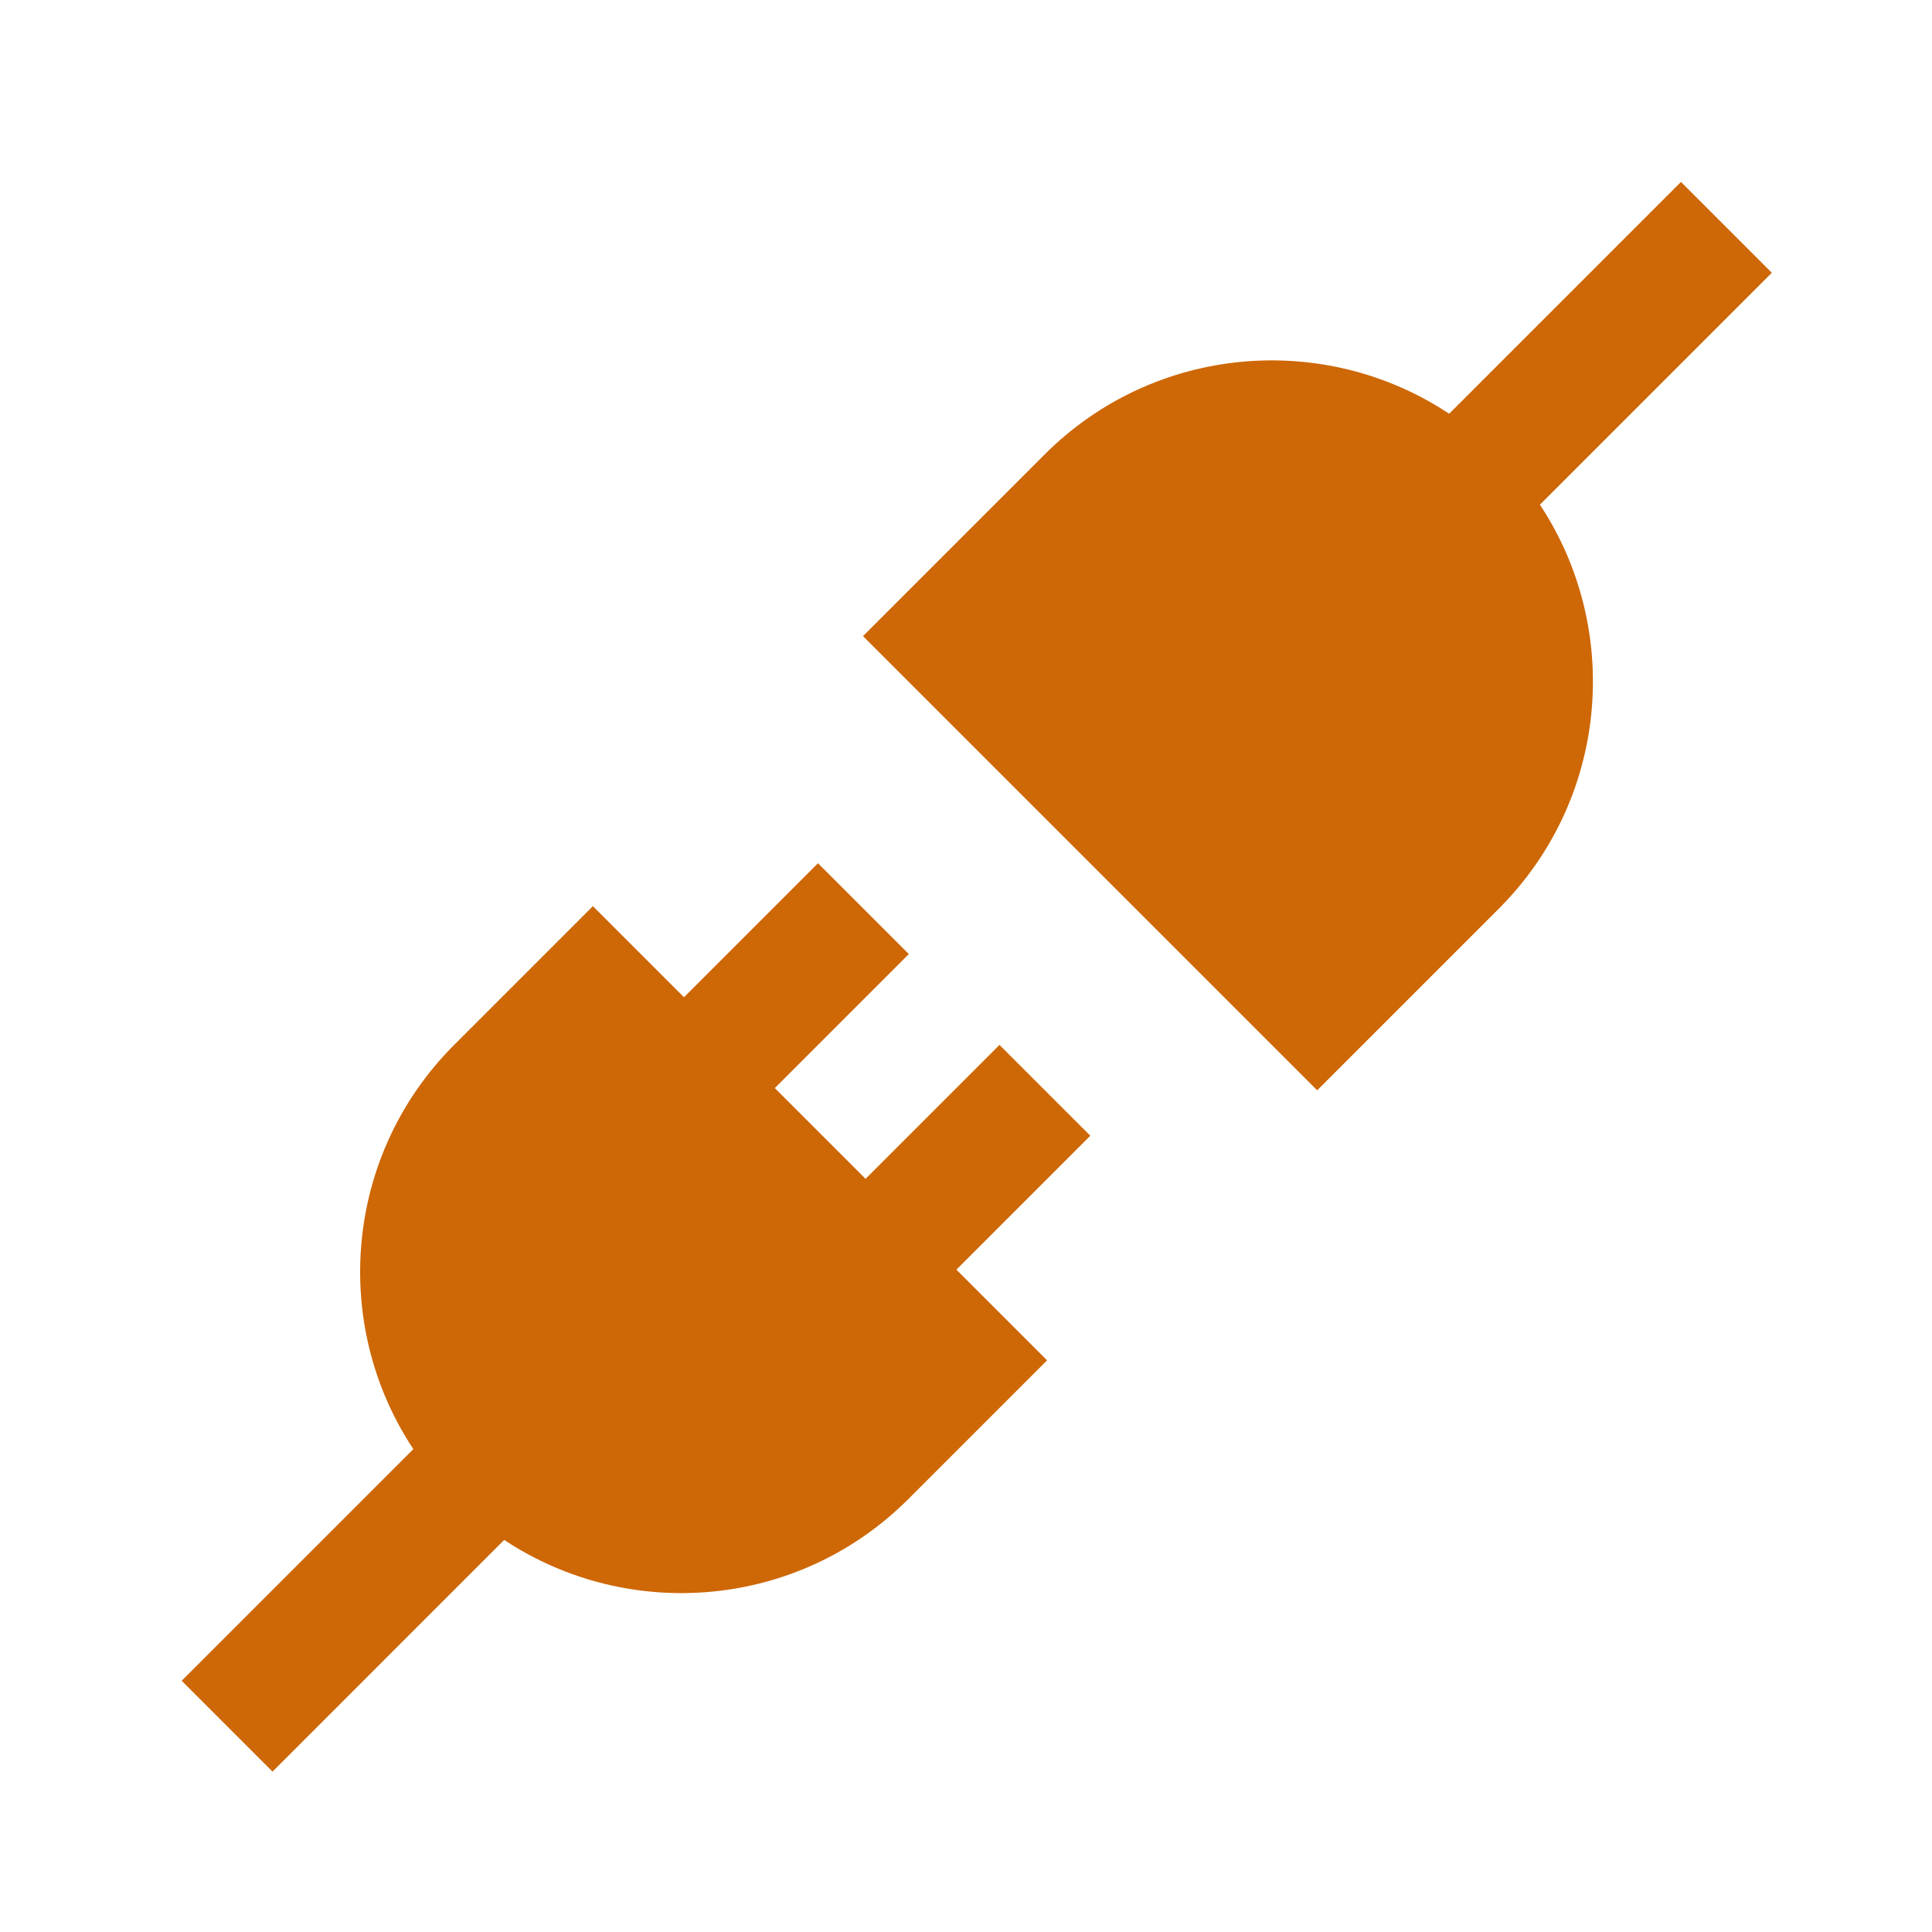 <svg width="128" height="128" viewBox="0 0 128 128" fill="none" xmlns="http://www.w3.org/2000/svg">
<path d="M60.183 99.315C52.904 106.593 41.665 107.497 33.403 102.024L18.055 117.373L12.037 111.355L27.385 96.007C21.91 87.745 22.812 76.503 30.092 69.224L39.281 60.035L45.316 66.07L54.194 57.192L60.212 63.21L51.334 72.088L57.346 78.1L66.218 69.228L72.236 75.246L63.364 84.118L69.372 90.126L60.183 99.315Z" fill="#CE6706"/>
<path d="M57.176 42.144L69.212 30.108C76.496 22.824 87.747 21.926 96.01 27.412L111.369 12.052L117.388 18.071L102.023 33.436C107.483 41.696 106.577 52.925 99.303 60.199L87.267 72.235L57.176 42.144Z" fill="#CE6706"/>
</svg>
